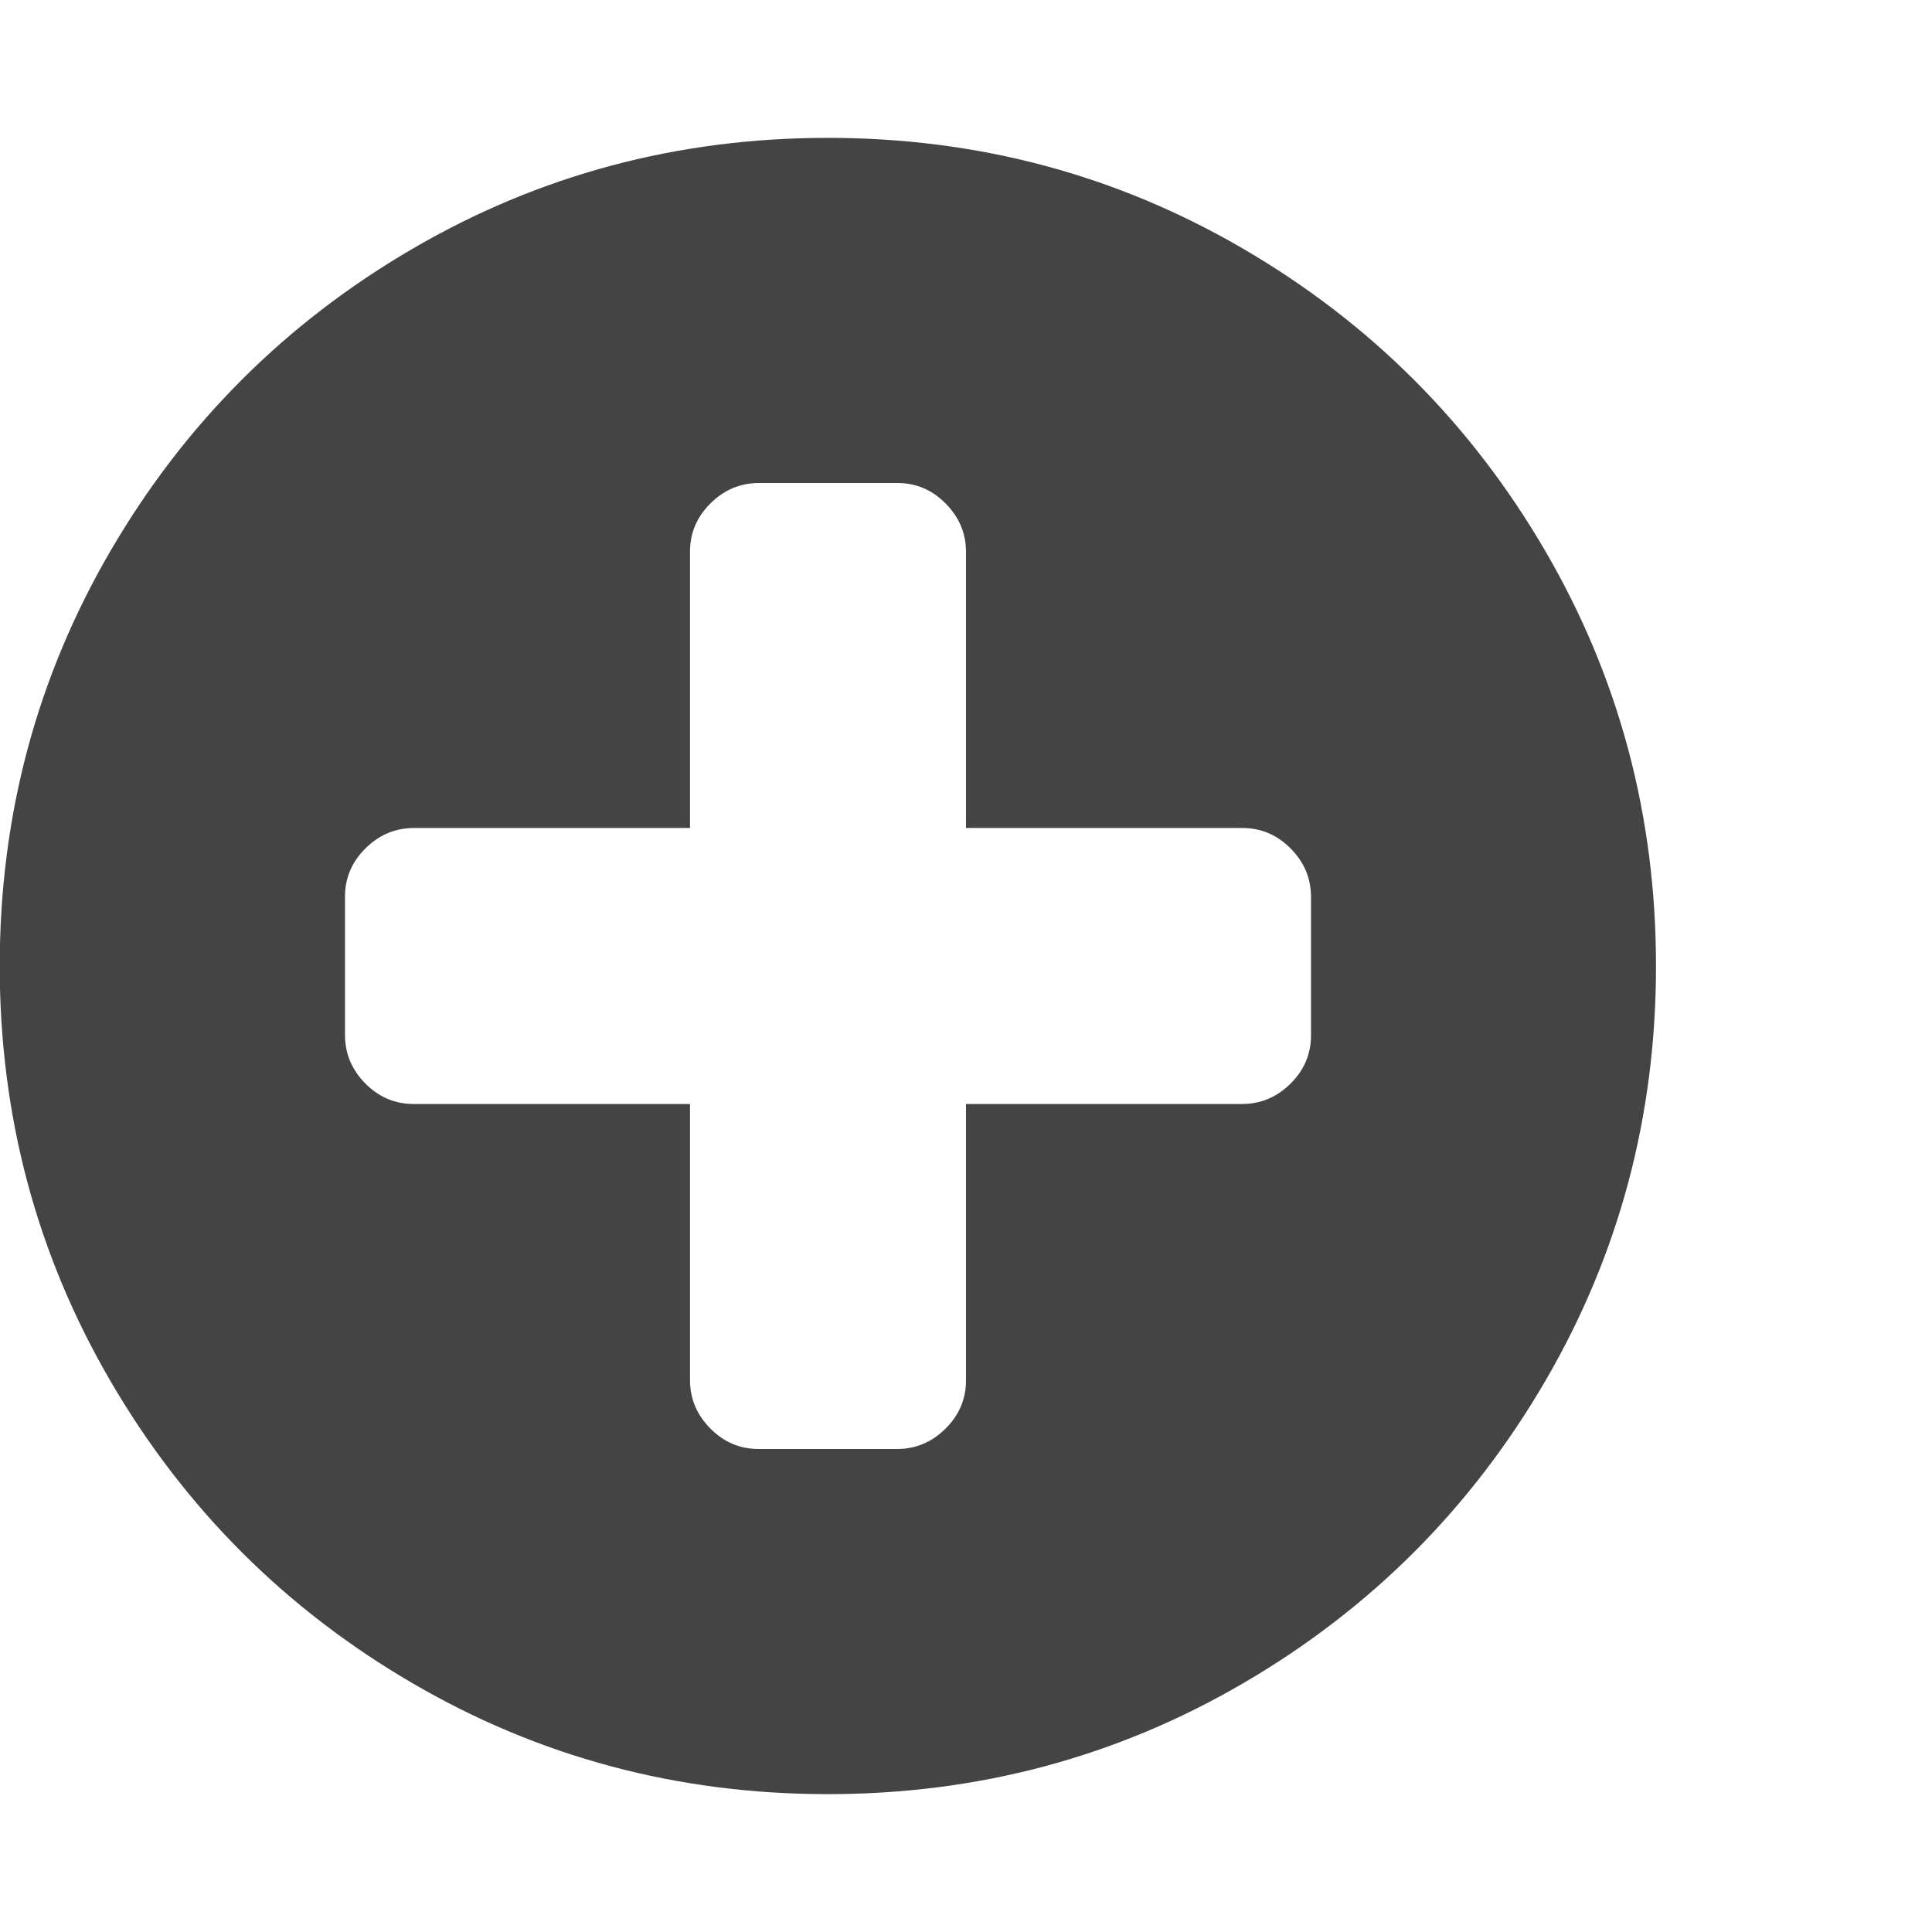<?xml version="1.0" encoding="utf-8"?>
<!-- Generated by IcoMoon.io -->
<!DOCTYPE svg PUBLIC "-//W3C//DTD SVG 1.1//EN" "http://www.w3.org/Graphics/SVG/1.1/DTD/svg11.dtd">
<svg version="1.1" xmlns="http://www.w3.org/2000/svg" xmlns:xlink="http://www.w3.org/1999/xlink" width="14" height="14" viewBox="0 0 14 14">
<path d="M9.5 7.5v-1q0-0.203-0.148-0.352t-0.352-0.148h-2v-2q0-0.203-0.148-0.352t-0.352-0.148h-1q-0.203 0-0.352 0.148t-0.148 0.352v2h-2q-0.203 0-0.352 0.148t-0.148 0.352v1q0 0.203 0.148 0.352t0.352 0.148h2v2q0 0.203 0.148 0.352t0.352 0.148h1q0.203 0 0.352-0.148t0.148-0.352v-2h2q0.203 0 0.352-0.148t0.148-0.352zM12 7q0 1.633-0.805 3.012t-2.184 2.184-3.012 0.805-3.012-0.805-2.184-2.184-0.805-3.012 0.805-3.012 2.184-2.184 3.012-0.805 3.012 0.805 2.184 2.184 0.805 3.012z" fill="#444444"></path>
</svg>
